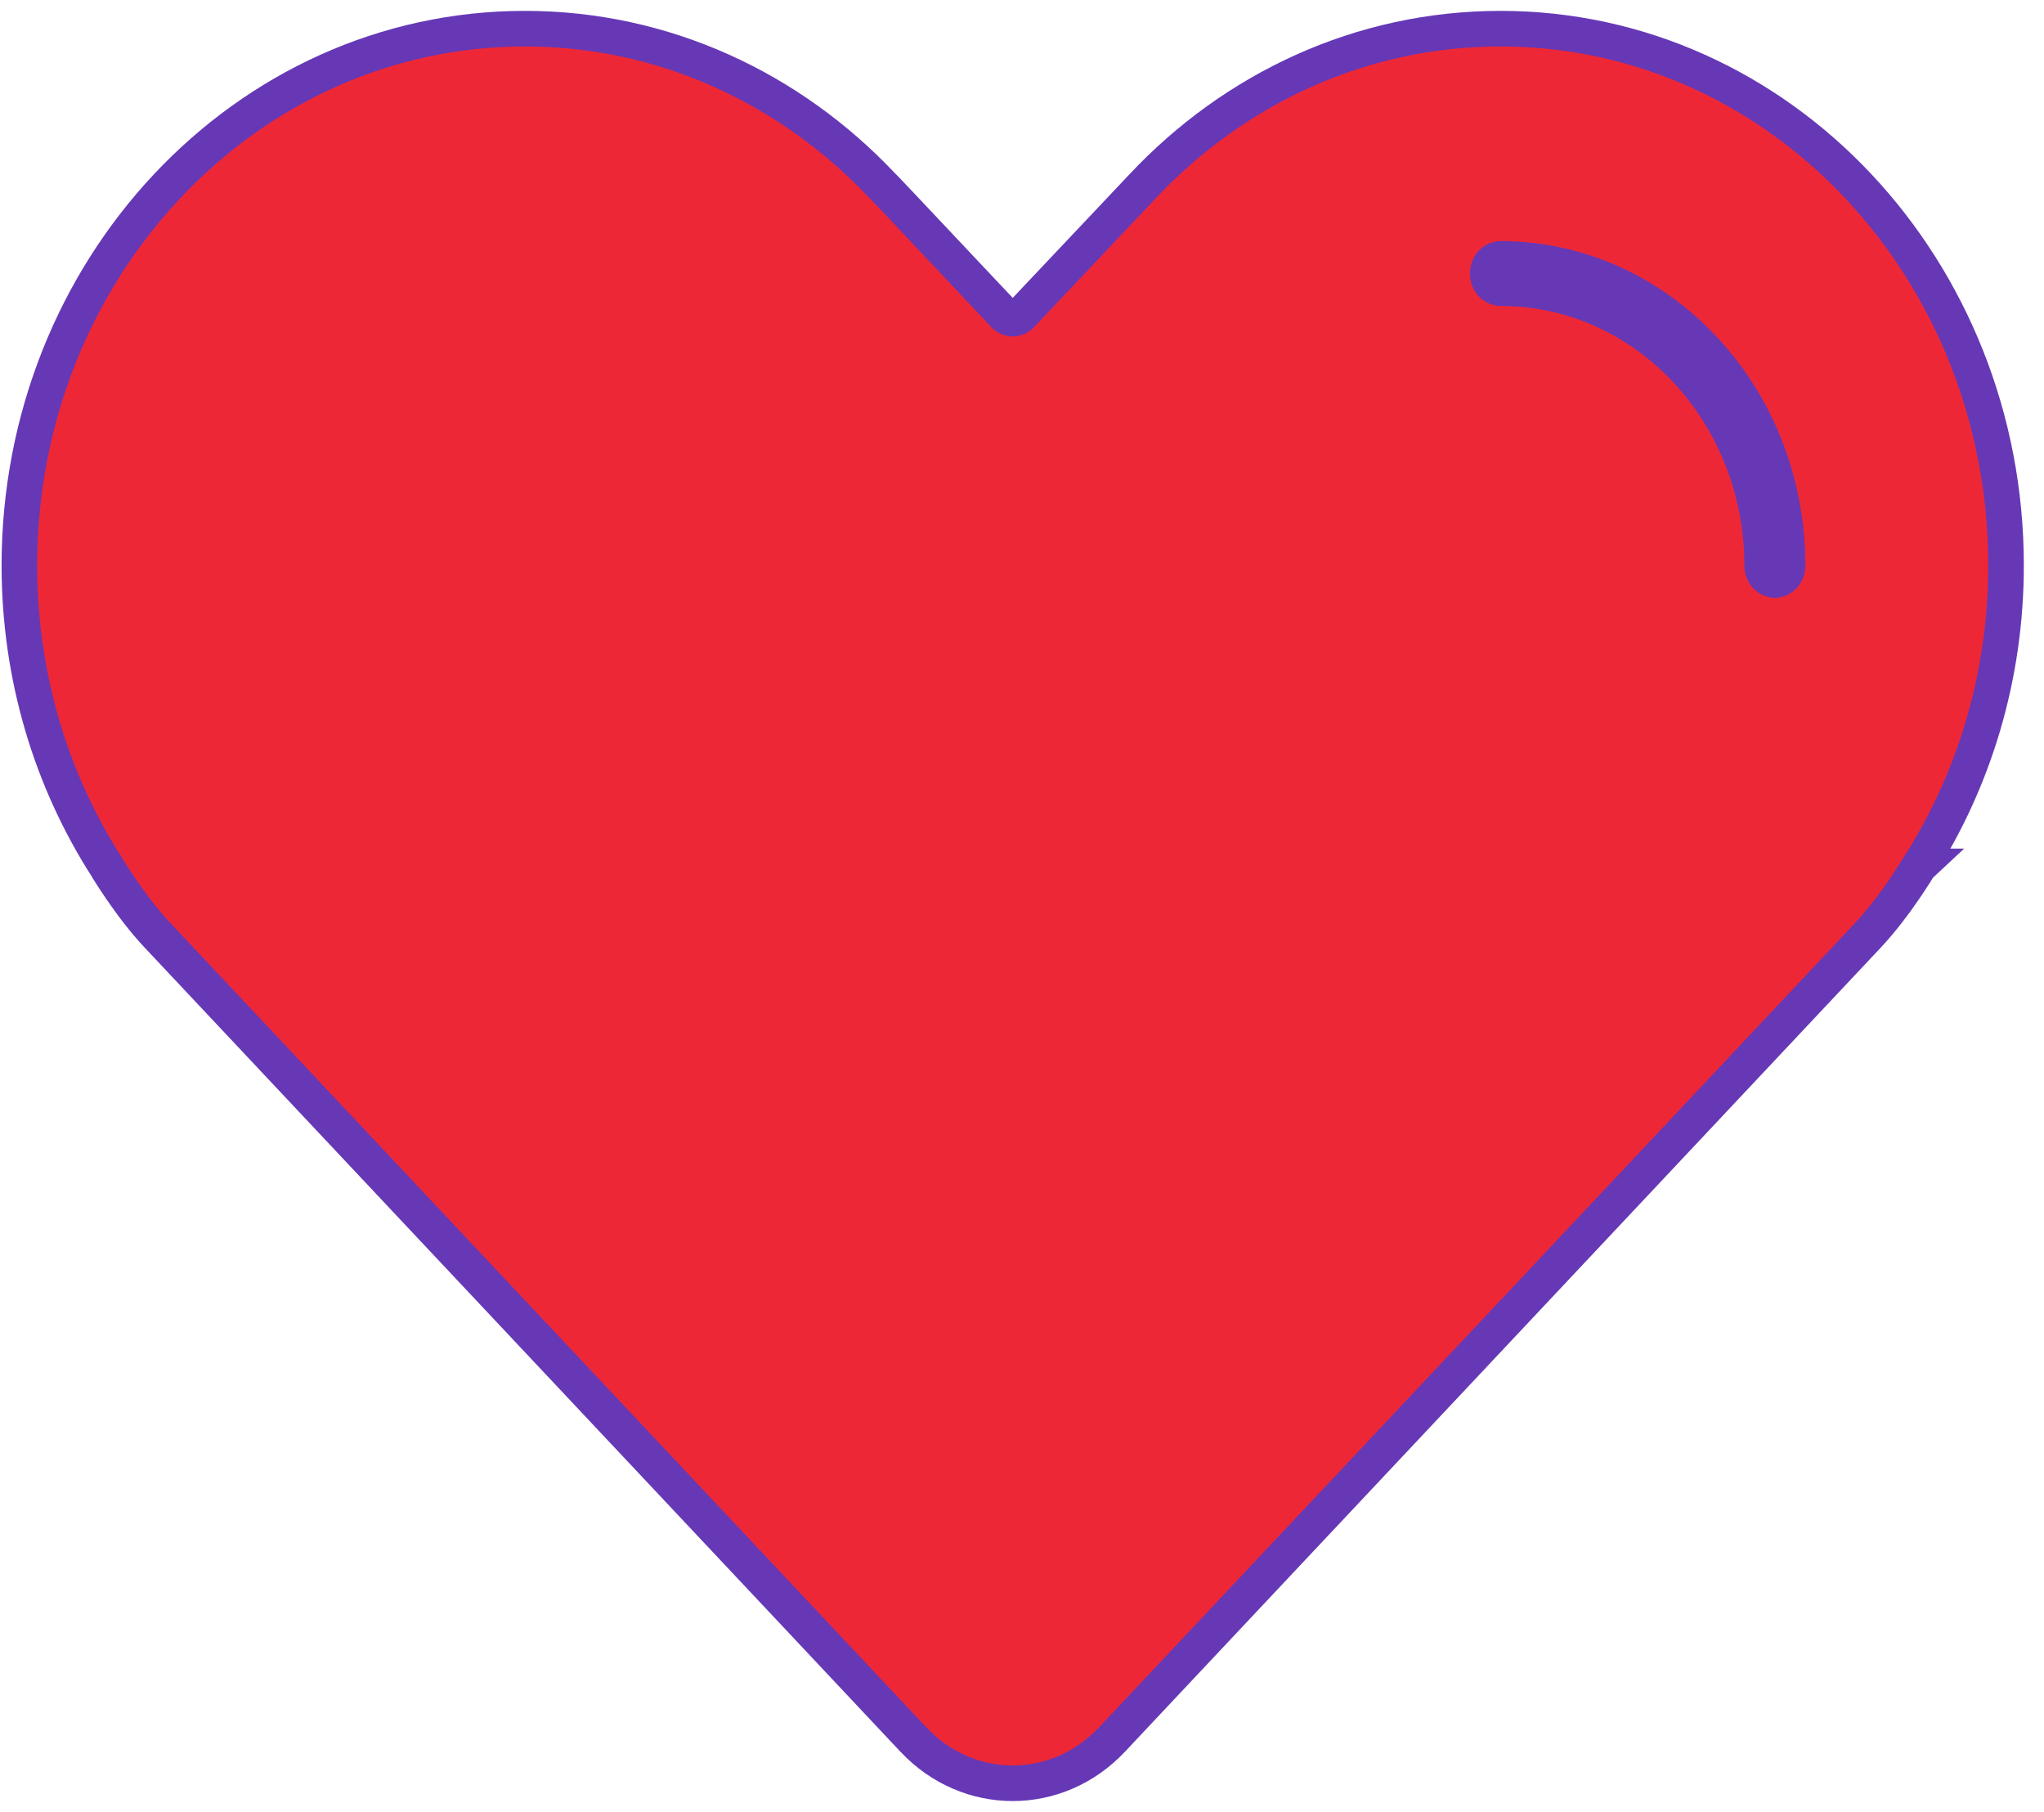 <svg xmlns="http://www.w3.org/2000/svg" width="44" height="39" viewBox="0 0 44 39" fill="none">
    <path d="M32.3 0.617C38.333 0.617 43.183 5.812 43.183 12.17C43.183 14.569 42.491 16.799 41.309 18.648C41.31 18.648 41.31 18.648 41.31 18.648L41.309 18.649L41.308 18.651C41.306 18.653 41.305 18.657 41.303 18.66C41.299 18.667 41.293 18.676 41.285 18.689C41.27 18.713 41.248 18.749 41.22 18.794C41.163 18.883 41.083 19.008 40.983 19.152C40.787 19.438 40.511 19.81 40.208 20.133C39.923 20.435 35.855 24.764 31.858 29.016C29.86 31.142 27.879 33.249 26.398 34.824C25.657 35.612 25.041 36.268 24.61 36.726C24.395 36.954 24.226 37.134 24.111 37.257C24.054 37.318 24.009 37.365 23.98 37.397C23.965 37.412 23.954 37.425 23.946 37.433L23.935 37.444C23.349 38.067 22.576 38.383 21.8 38.383C21.023 38.383 20.25 38.067 19.665 37.444L19.653 37.433C19.646 37.425 19.635 37.412 19.62 37.397C19.59 37.365 19.546 37.318 19.488 37.257C19.373 37.134 19.204 36.954 18.989 36.726C18.559 36.268 17.943 35.612 17.202 34.824C15.721 33.249 13.741 31.142 11.742 29.016C7.745 24.763 3.676 20.435 3.392 20.133C3.088 19.81 2.813 19.438 2.616 19.151C2.517 19.007 2.436 18.883 2.38 18.794C2.352 18.749 2.33 18.713 2.314 18.689C2.307 18.676 2.301 18.666 2.297 18.659C2.295 18.656 2.293 18.653 2.292 18.651L2.291 18.649L2.29 18.648V18.648C1.108 16.799 0.417 14.569 0.417 12.17C0.417 5.812 5.267 0.617 11.3 0.617C14.305 0.617 17.022 1.91 18.988 3.993L19.004 4.008C19.011 4.015 19.02 4.025 19.03 4.035C19.051 4.056 19.08 4.086 19.116 4.124C19.189 4.2 19.291 4.309 19.414 4.438C19.659 4.698 19.986 5.044 20.311 5.39C20.638 5.736 20.964 6.082 21.208 6.342C21.33 6.472 21.433 6.579 21.504 6.655C21.54 6.693 21.567 6.724 21.586 6.744C21.596 6.754 21.604 6.761 21.608 6.767C21.611 6.769 21.612 6.771 21.613 6.772L21.615 6.774C21.721 6.886 21.88 6.886 21.985 6.774L24.597 4.009C26.563 1.916 29.287 0.617 32.3 0.617ZM32.3 5.572C32.17 5.572 32.026 5.69 32.026 5.887C32.026 6.084 32.17 6.202 32.3 6.202C35.433 6.202 37.933 8.897 37.933 12.17C37.933 12.367 38.077 12.484 38.206 12.484C38.335 12.484 38.479 12.367 38.48 12.17C38.48 8.504 35.69 5.572 32.3 5.572Z" fill="#EE2737" stroke="#6638B6" stroke-width="0.766"/>
</svg>